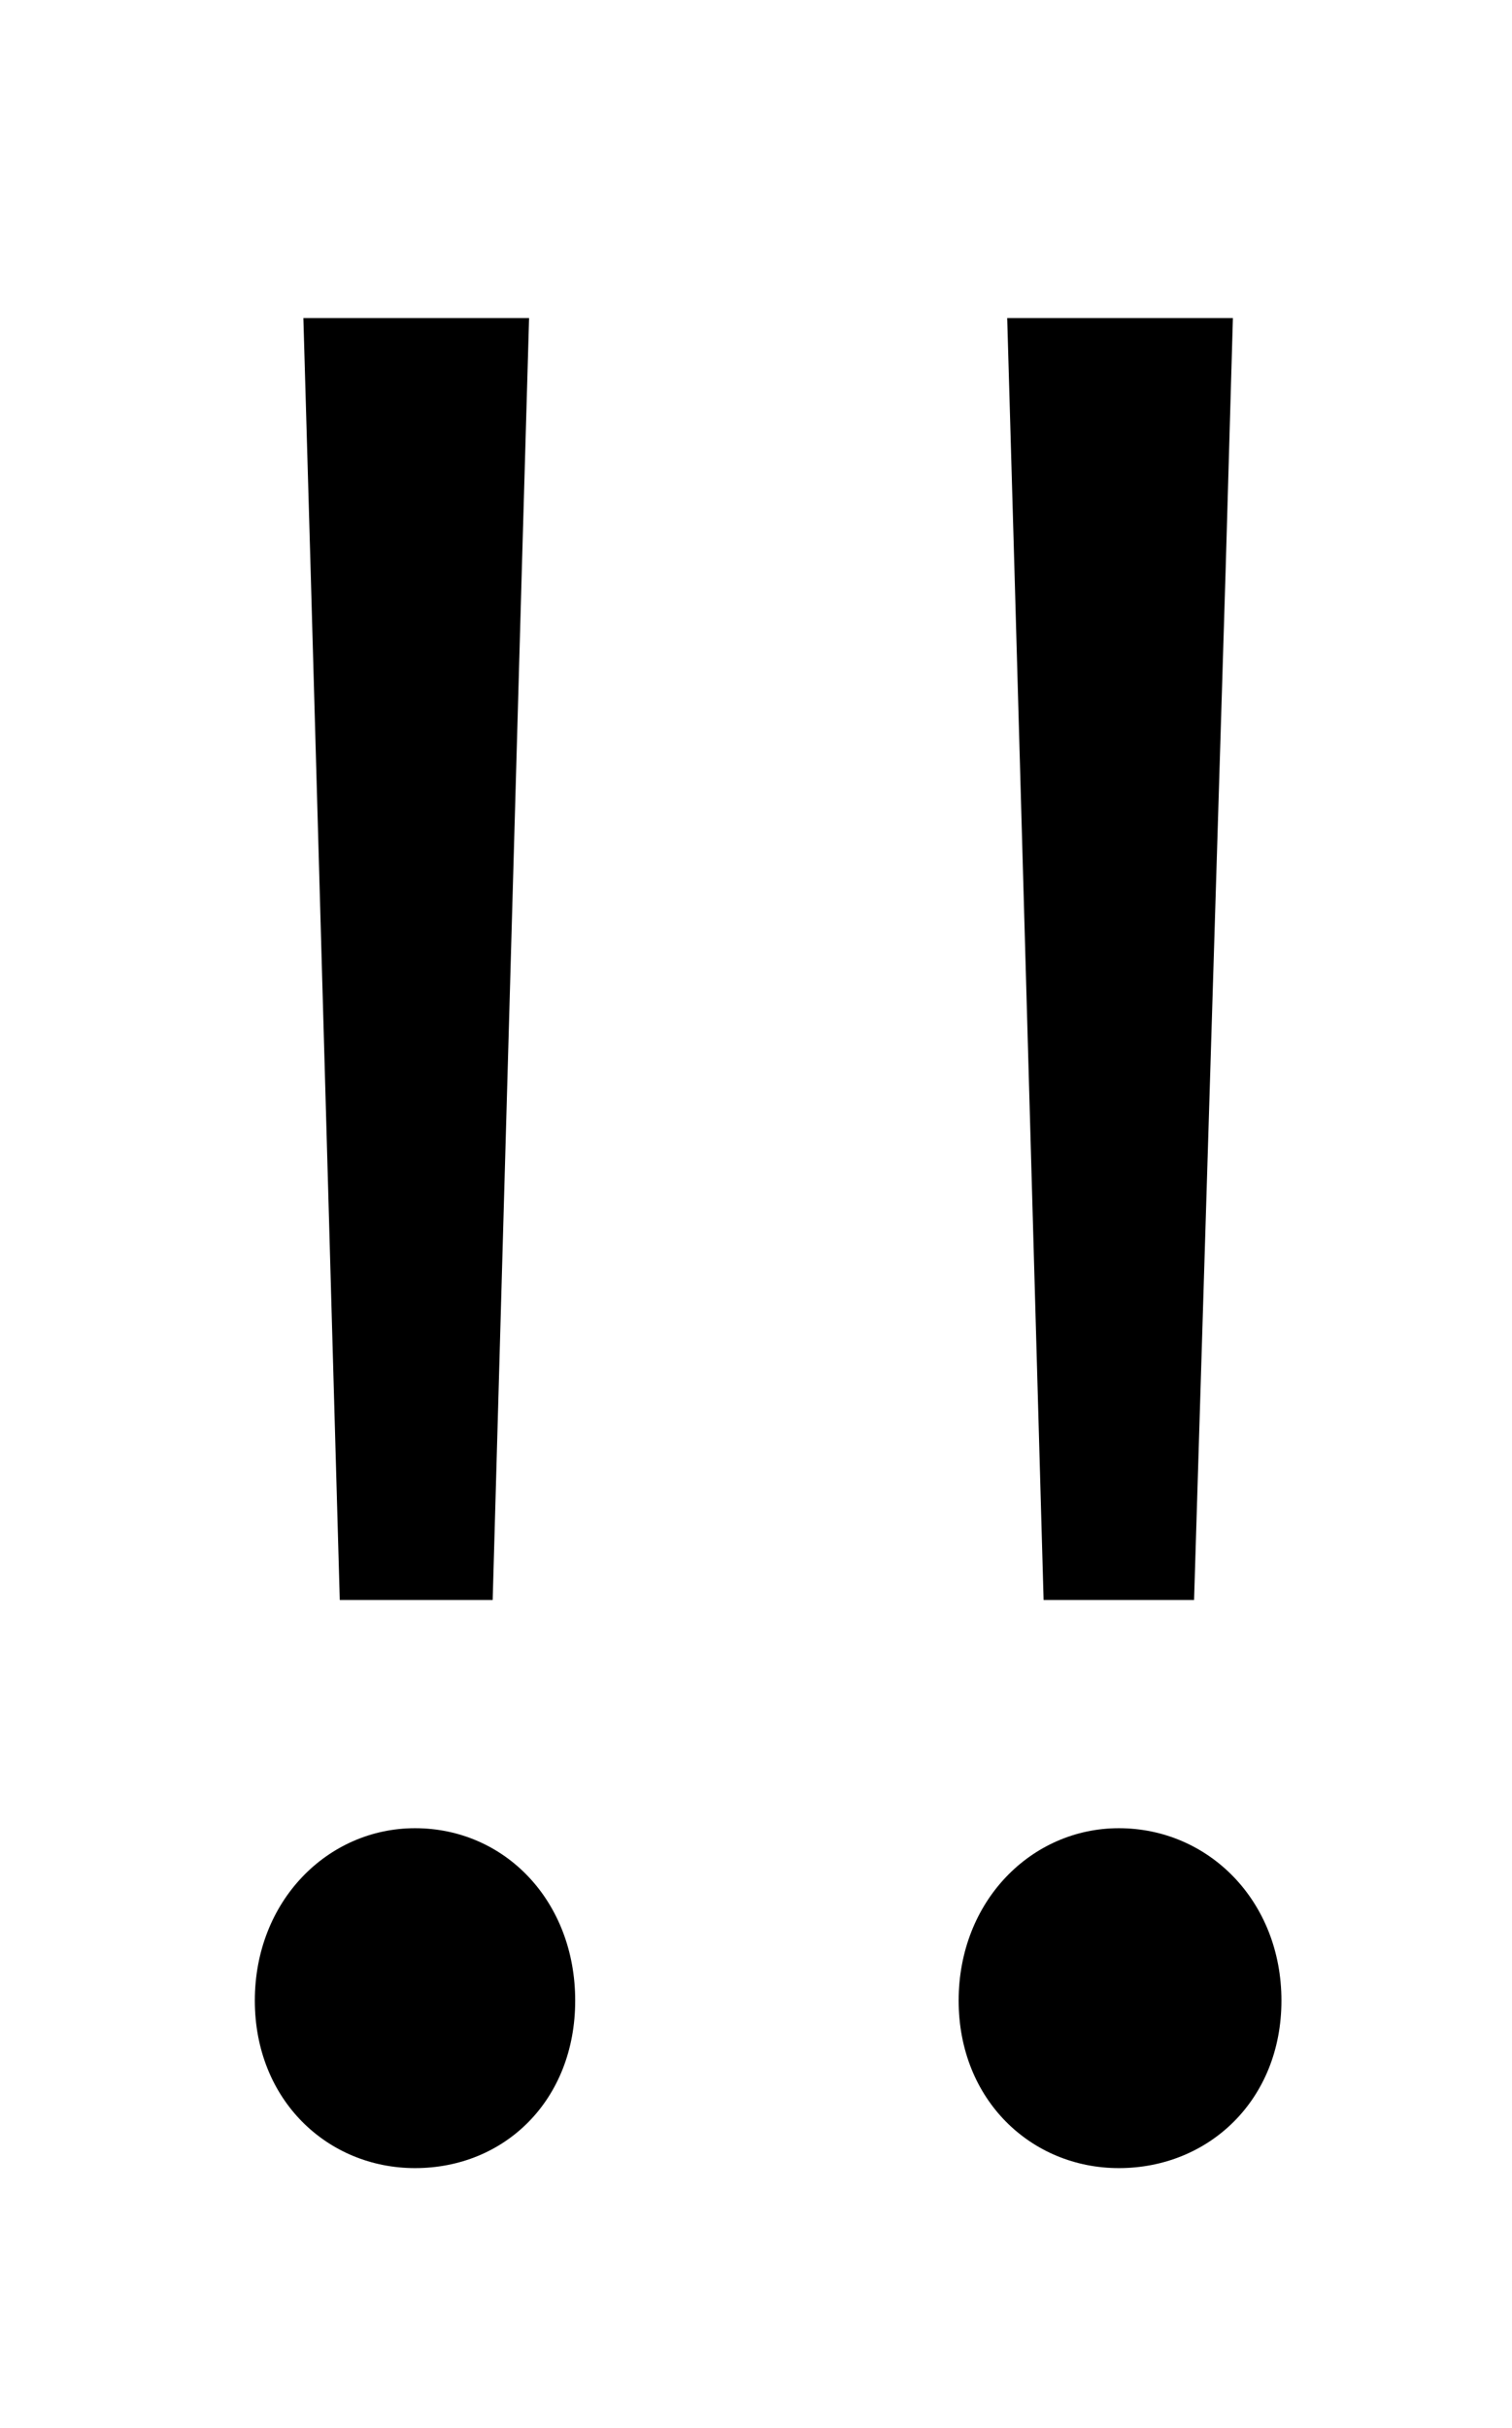 <?xml version="1.0" standalone="no"?>
<!DOCTYPE svg PUBLIC "-//W3C//DTD SVG 1.1//EN" "http://www.w3.org/Graphics/SVG/1.1/DTD/svg11.dtd" >
<svg xmlns="http://www.w3.org/2000/svg" xmlns:xlink="http://www.w3.org/1999/xlink" version="1.1" viewBox="-10 0 623 1000">
   <path fill="currentColor"
d="M130 659l-12 -424l-3 -104h93l-3 104l-12 424h-63zM161 893c-36 0 -66 -28 -66 -69s30 -71 66 -71c37 0 66 30 66 71s-29 69 -66 69zM420 659l-12 -424l-3 -104h93l-3 104l-13 424h-62zM451 893c-36 0 -66 -28 -66 -69s30 -71 66 -71c37 0 67 30 67 71s-30 69 -67 69z
" />
</svg>
